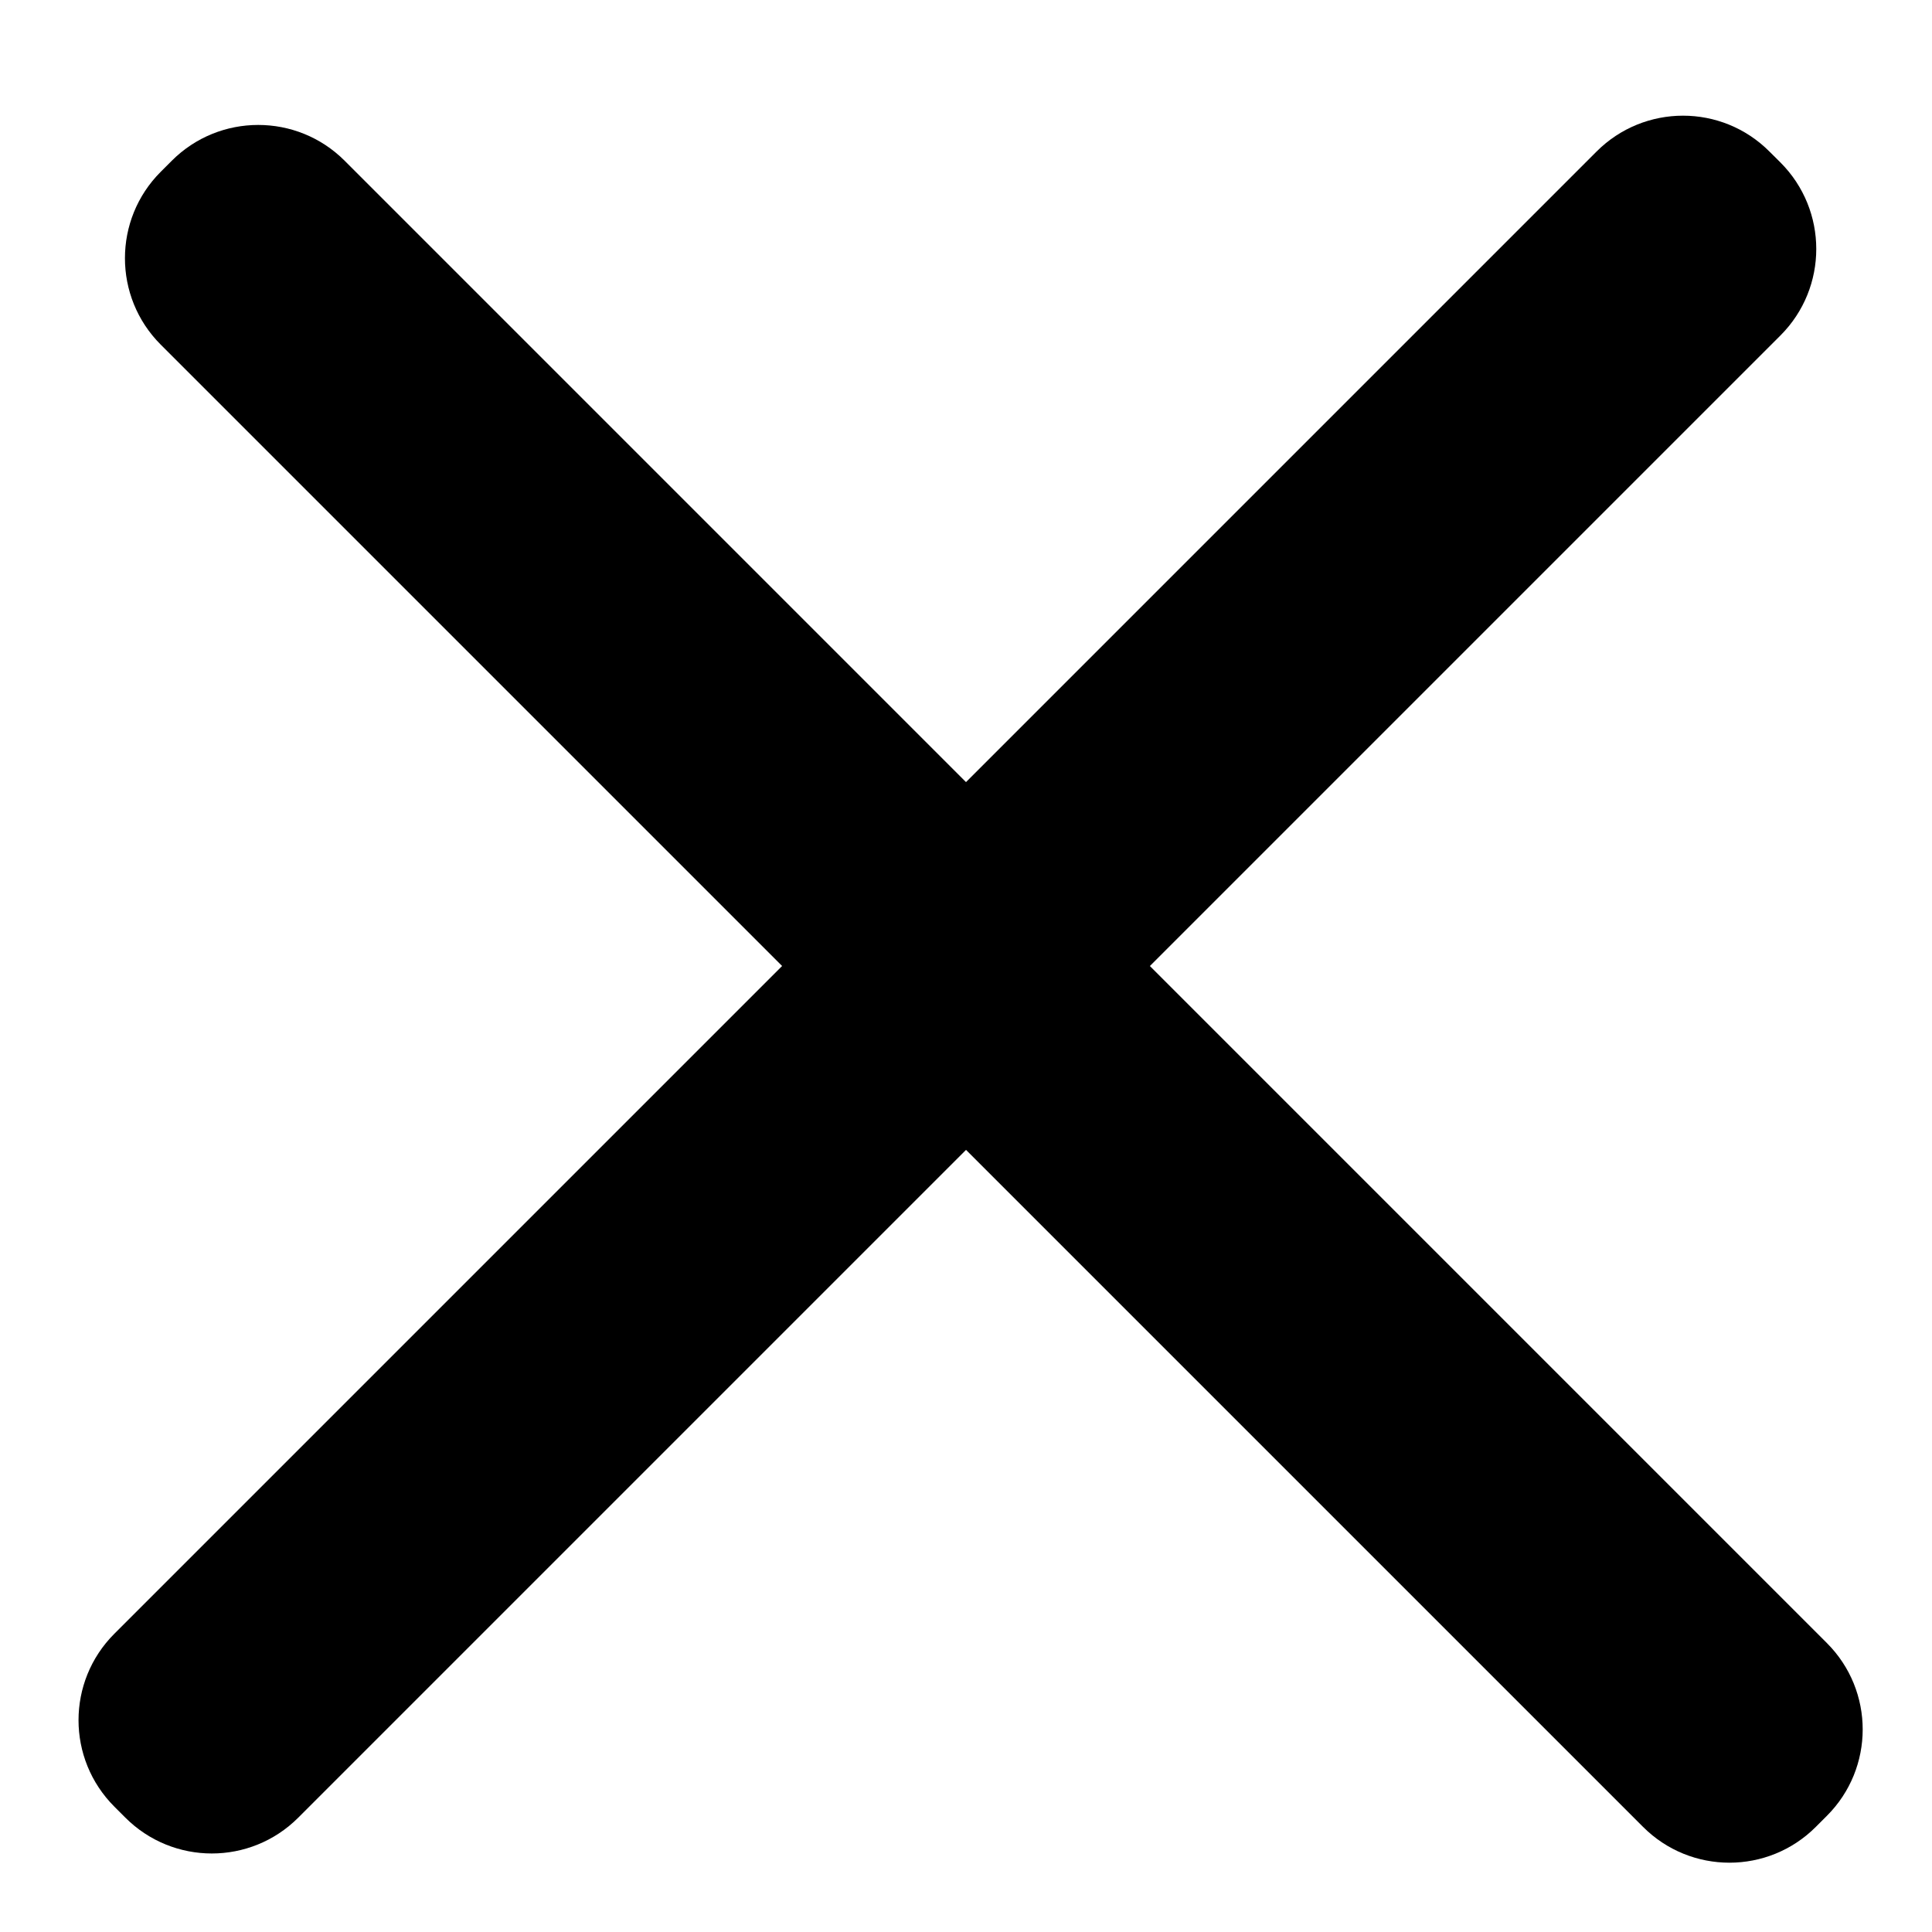 <svg width="26" height="26" viewBox="0 0 26 26" fill="none" xmlns="http://www.w3.org/2000/svg">
<path d="M21.486 2.039L1.539 21.986C0.896 22.629 0.896 23.67 1.539 24.313L1.687 24.461C2.33 25.104 3.371 25.104 4.014 24.461L23.961 4.514C24.603 3.871 24.603 2.83 23.961 2.187L23.812 2.039C23.17 1.396 22.129 1.396 21.486 2.039Z" fill="black"/>
<path d="M24.585 22.111L4.638 2.163C3.996 1.521 2.954 1.521 2.312 2.163L2.163 2.312C1.521 2.954 1.521 3.996 2.163 4.638L22.111 24.585C22.753 25.228 23.795 25.228 24.437 24.585L24.585 24.437C25.228 23.795 25.228 22.753 24.585 22.111Z" fill="black"/>
</svg>
